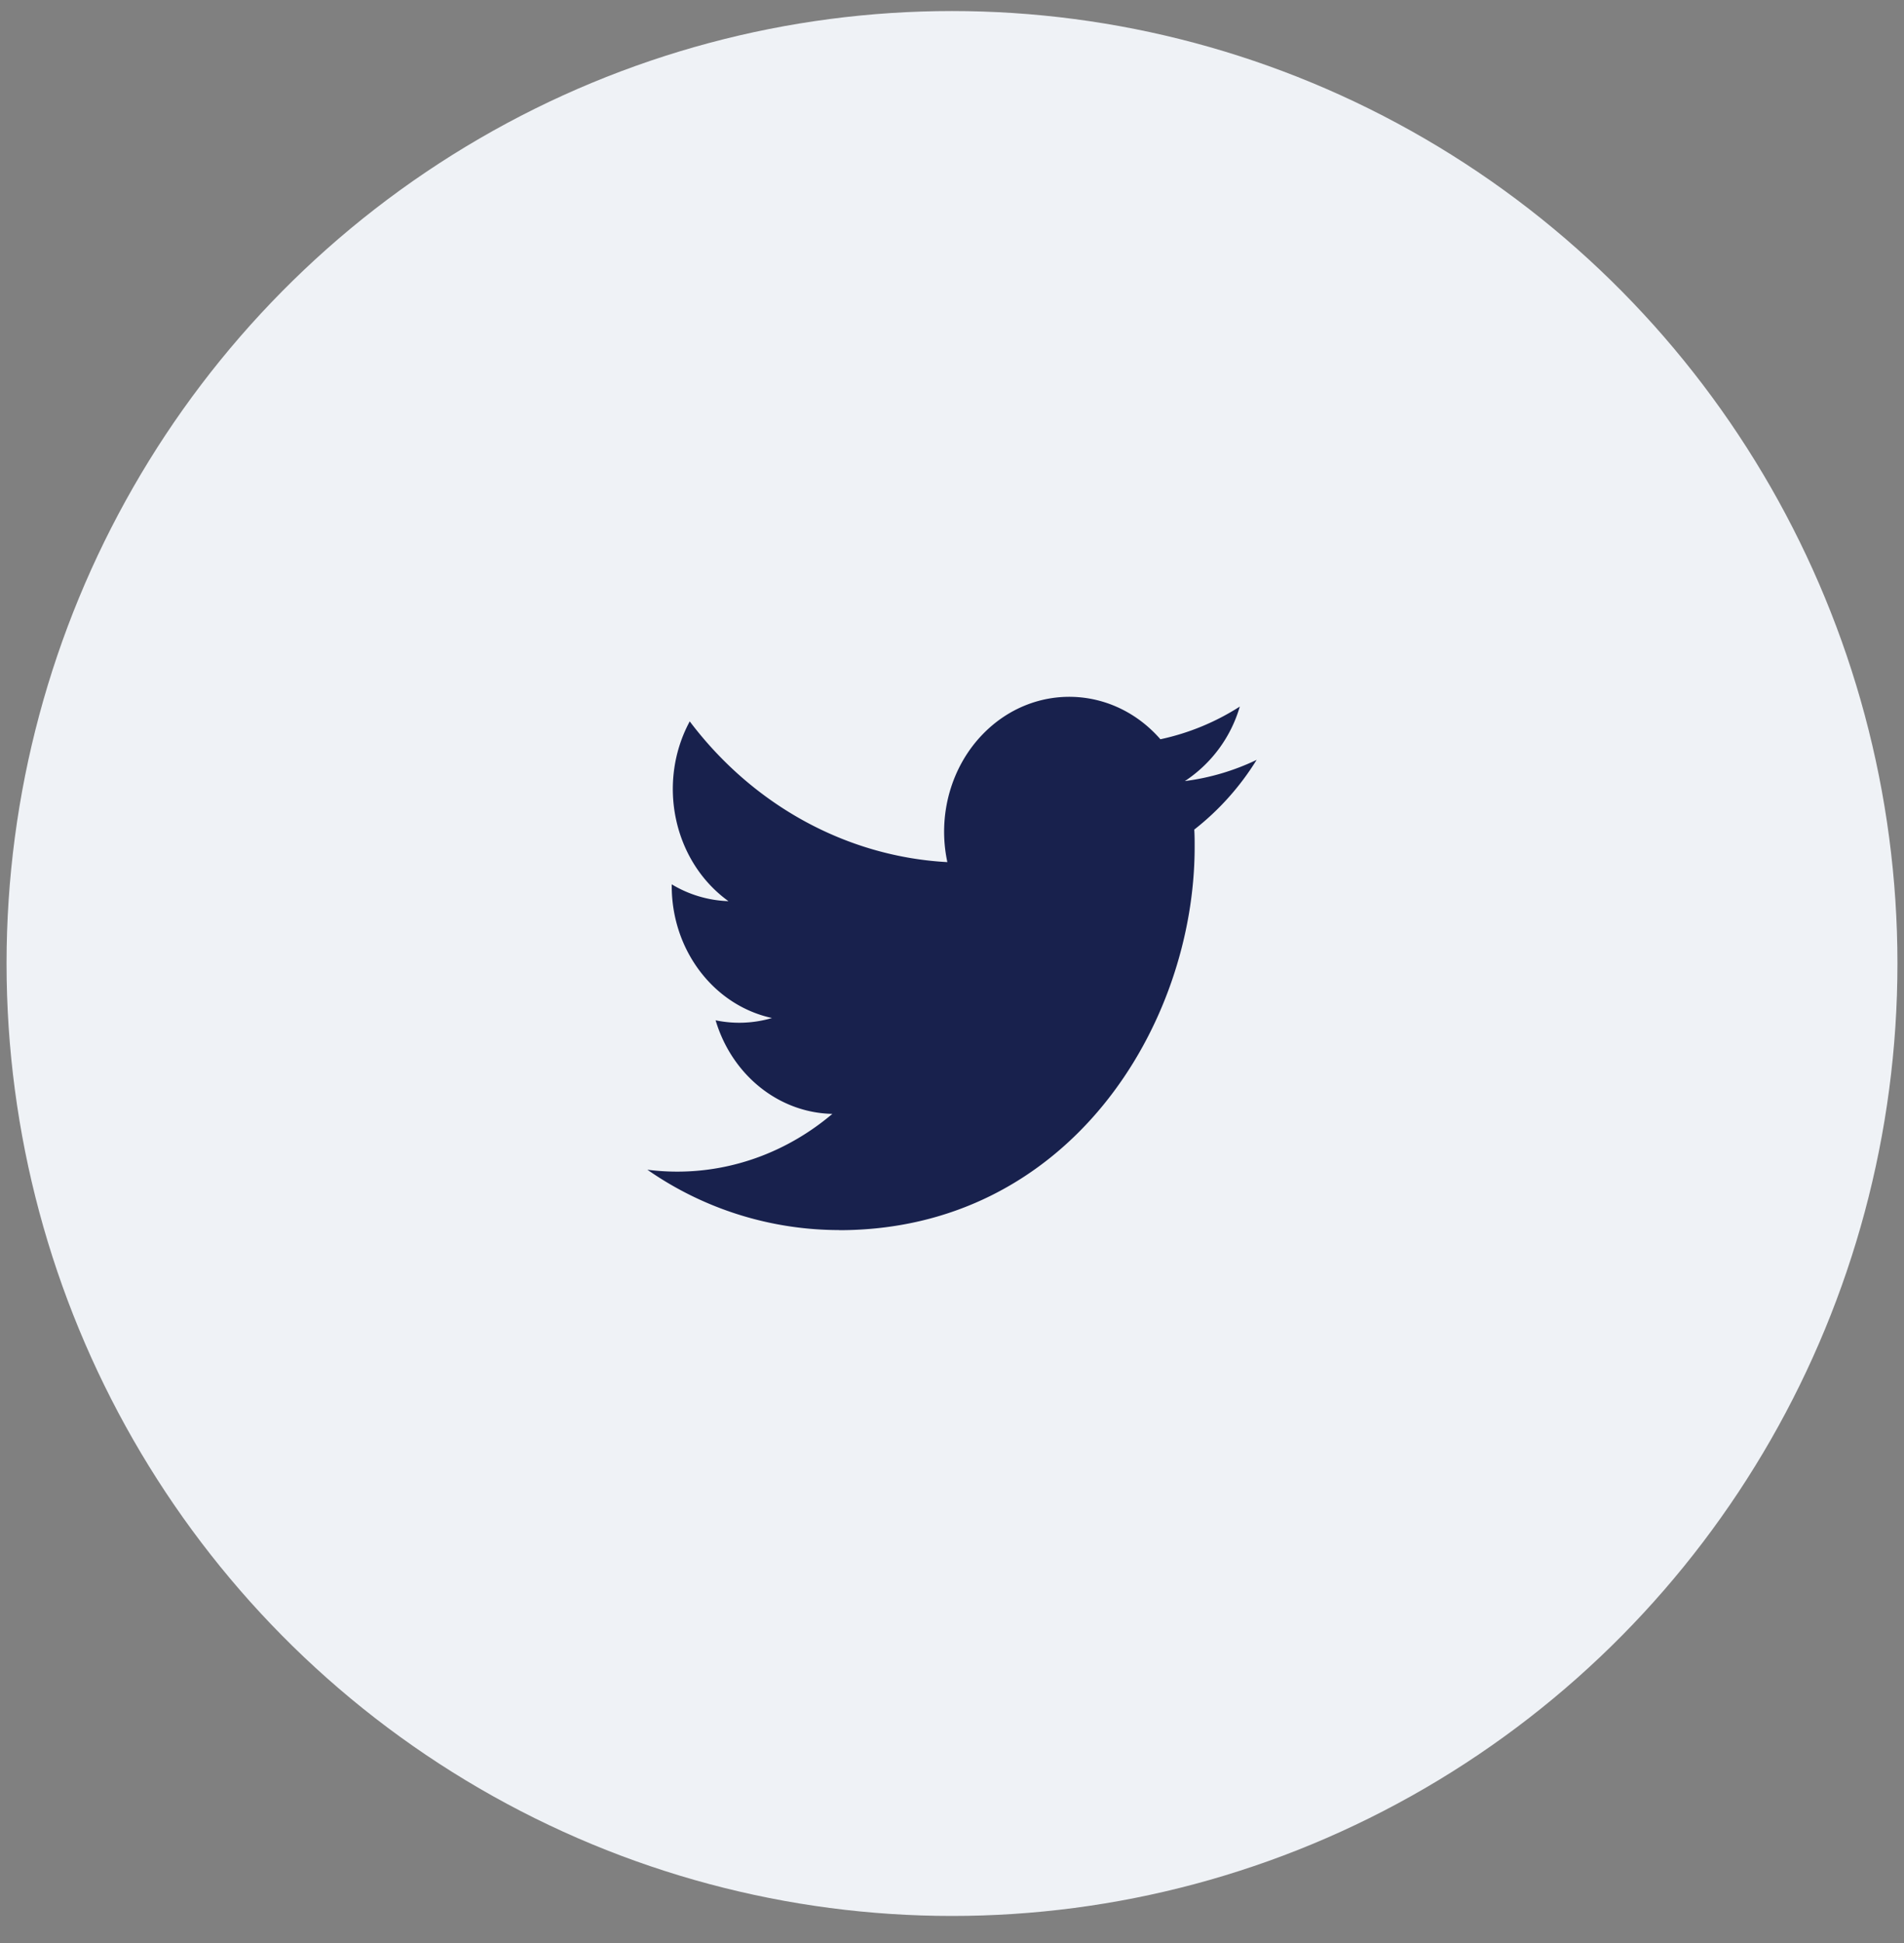 <svg xmlns="http://www.w3.org/2000/svg" width="50" height="51" viewBox="0 0 50 51">
    <rect x="0" y="0" width="50" height="51" fill="#808080" stroke="none"/>
    <g fill="none" fill-rule="evenodd" transform="translate(.172 .29)">
        <ellipse cx="24.828" cy="25" fill="#EFF2F6" rx="24.828" ry="25"/>
        <path d="M12.414 12.5h24.828v25H12.414z"/>
        <path fill="#18214D" d="M21.86 32c6.037 0 9.34-5.387 9.34-10.058 0-.153 0-.306-.01-.457a6.975 6.975 0 0 0 1.638-1.83 6.178 6.178 0 0 1-1.885.557 3.518 3.518 0 0 0 1.443-1.956 6.302 6.302 0 0 1-2.085.858c-1.243-1.423-3.322-1.492-4.645-.153-.852.863-1.214 2.15-.95 3.378-2.638-.143-5.098-1.486-6.765-3.694-.871 1.616-.425 3.681 1.017 4.719a3.083 3.083 0 0 1-1.49-.442v.045c0 1.682 1.102 3.131 2.633 3.464a3.04 3.04 0 0 1-1.481.06c.43 1.441 1.662 2.428 3.066 2.456-1.162.984-2.598 1.518-4.077 1.516-.26 0-.521-.017-.781-.05a8.82 8.82 0 0 0 5.032 1.584"/>
    </g>
</svg>
